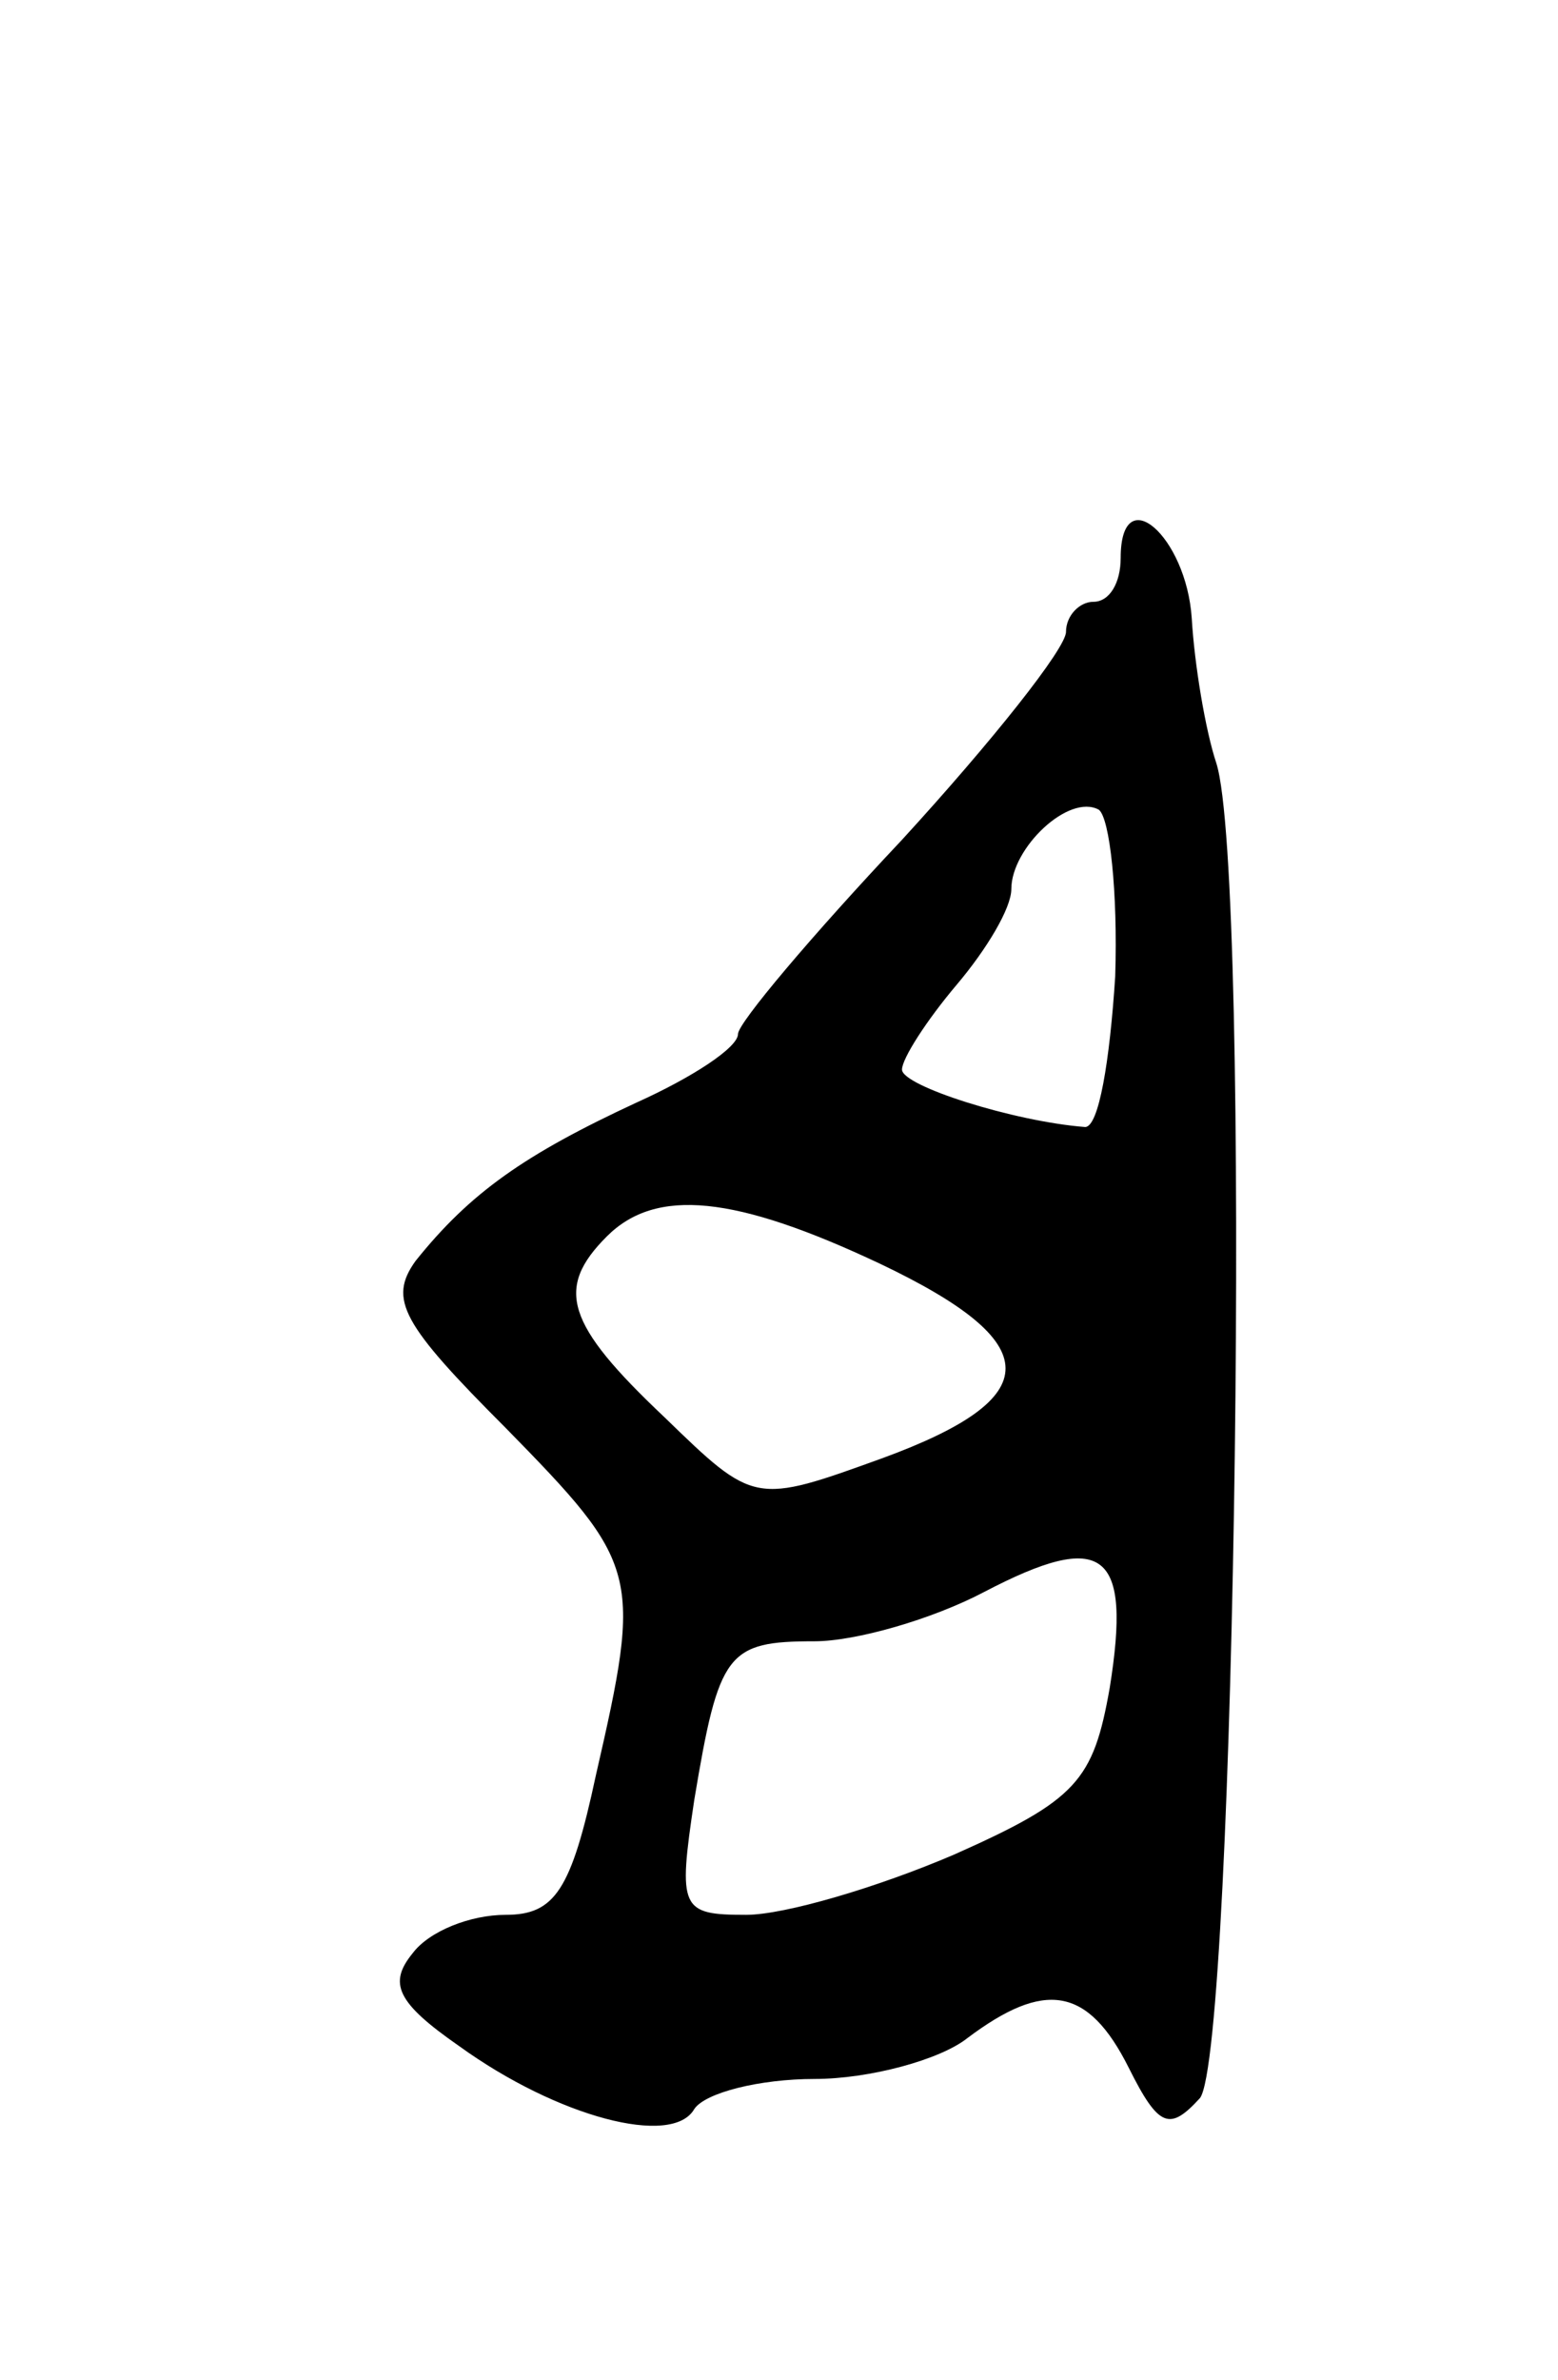<svg version="1.0" xmlns="http://www.w3.org/2000/svg"
 width="57pt" height="87pt" viewBox="0 0 57 87"
 preserveAspectRatio="xMidYMid meet">
<g transform="translate(0,87) scale(0.1,-0.1)"
fill="#000000" stroke="none">
<path d="M410 666 c0 -9 -4 -16 -10 -16 -5 0 -10 -5 -10 -11 0 -6 -27 -40 -60
-76 -33 -35 -60 -67 -60 -71 0 -5 -17 -16 -37 -25 -41 -19 -61 -33 -81 -58
-10 -14 -5 -23 33 -61 49 -50 50 -53 33 -127 -9 -42 -15 -51 -33 -51 -13 0
-28 -6 -34 -14 -9 -11 -6 -18 17 -34 36 -26 78 -37 86 -23 4 6 24 11 44 11 20
0 46 7 56 15 28 21 44 19 59 -11 11 -22 15 -23 26 -11 13 17 19 447 6 488 -4
12 -8 36 -9 53 -2 30 -26 51 -26 22z m-2 -153 c-2 -31 -6 -55 -11 -55 -26 2
-67 15 -67 21 0 4 9 18 20 31 11 13 20 28 20 35 0 15 21 35 32 29 4 -3 7 -30
6 -61z m-86 -105 c61 -29 61 -49 1 -71 -47 -17 -47 -17 -80 15 -36 34 -40 47
-21 66 18 18 47 15 100 -10z m84 -155 c-6 -34 -12 -41 -57 -61 -28 -12 -62
-22 -76 -22 -24 0 -25 2 -19 42 9 54 12 58 44 58 15 0 43 8 62 18 44 23 54 15
46 -35z"/>
</g>
</svg>

